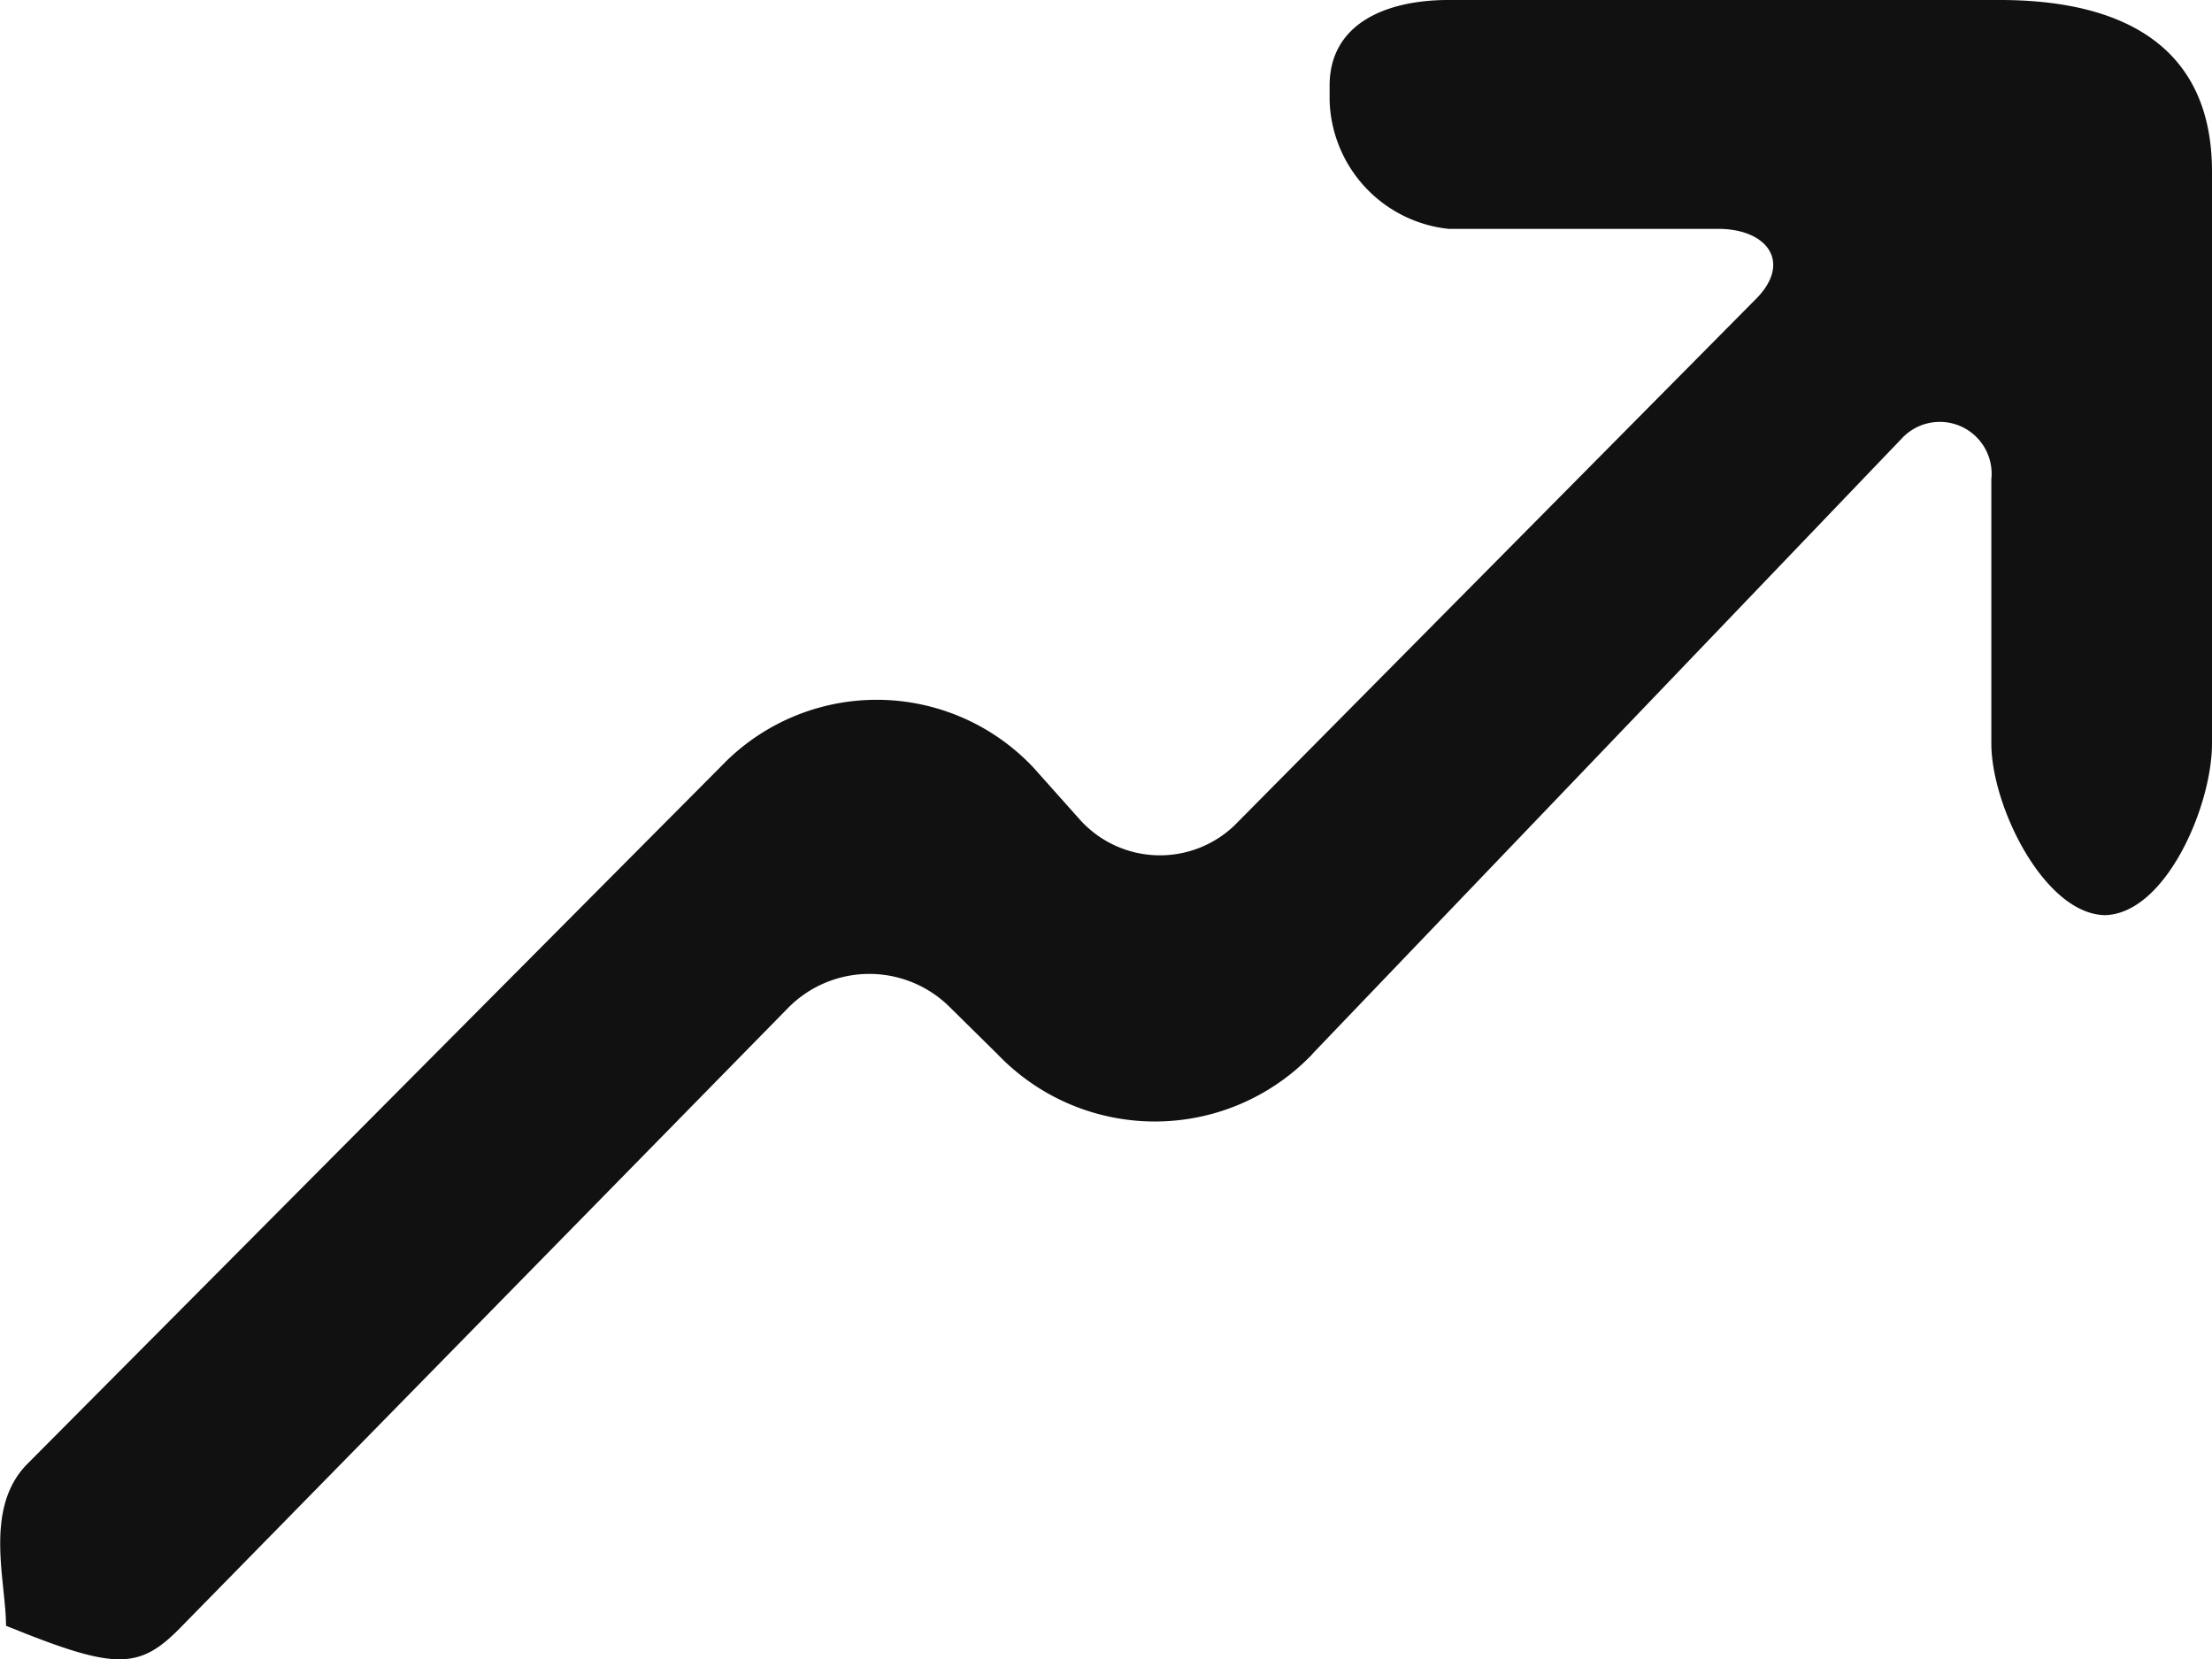 <svg height="16" viewBox="0 0 21.333 16" width="21.333" xmlns="http://www.w3.org/2000/svg"><path d="m216.656 6692.166 5.683-5.934a.5.5 0 0 1 .866.39v2.55c0 .609.517 1.655 1.105 1.655h-.021c.589 0 1.044-1.045 1.044-1.655v-5.516c0-1.219-.873-1.655-2.047-1.655h-5.318c-.587 0-1.145.219-1.145.827v.139a1.283 1.283 0 0 0 1.145 1.241h2.6c.475 0 .711.319.377.666l-5.04 5.088a1.039 1.039 0 0 1 -1.5-.067l-.438-.491a2.075 2.075 0 0 0 -3.009-.016l-6.7 6.737c-.416.43-.2 1.125-.2 1.555 1.063.432 1.285.431 1.7 0l5.849-5.965a1.1 1.1 0 0 1 1.554 0l.459.453a2.1 2.1 0 0 0 3.036 0" fill="#111" fill-rule="evenodd" transform="translate(-204 -6682.001)"/></svg>